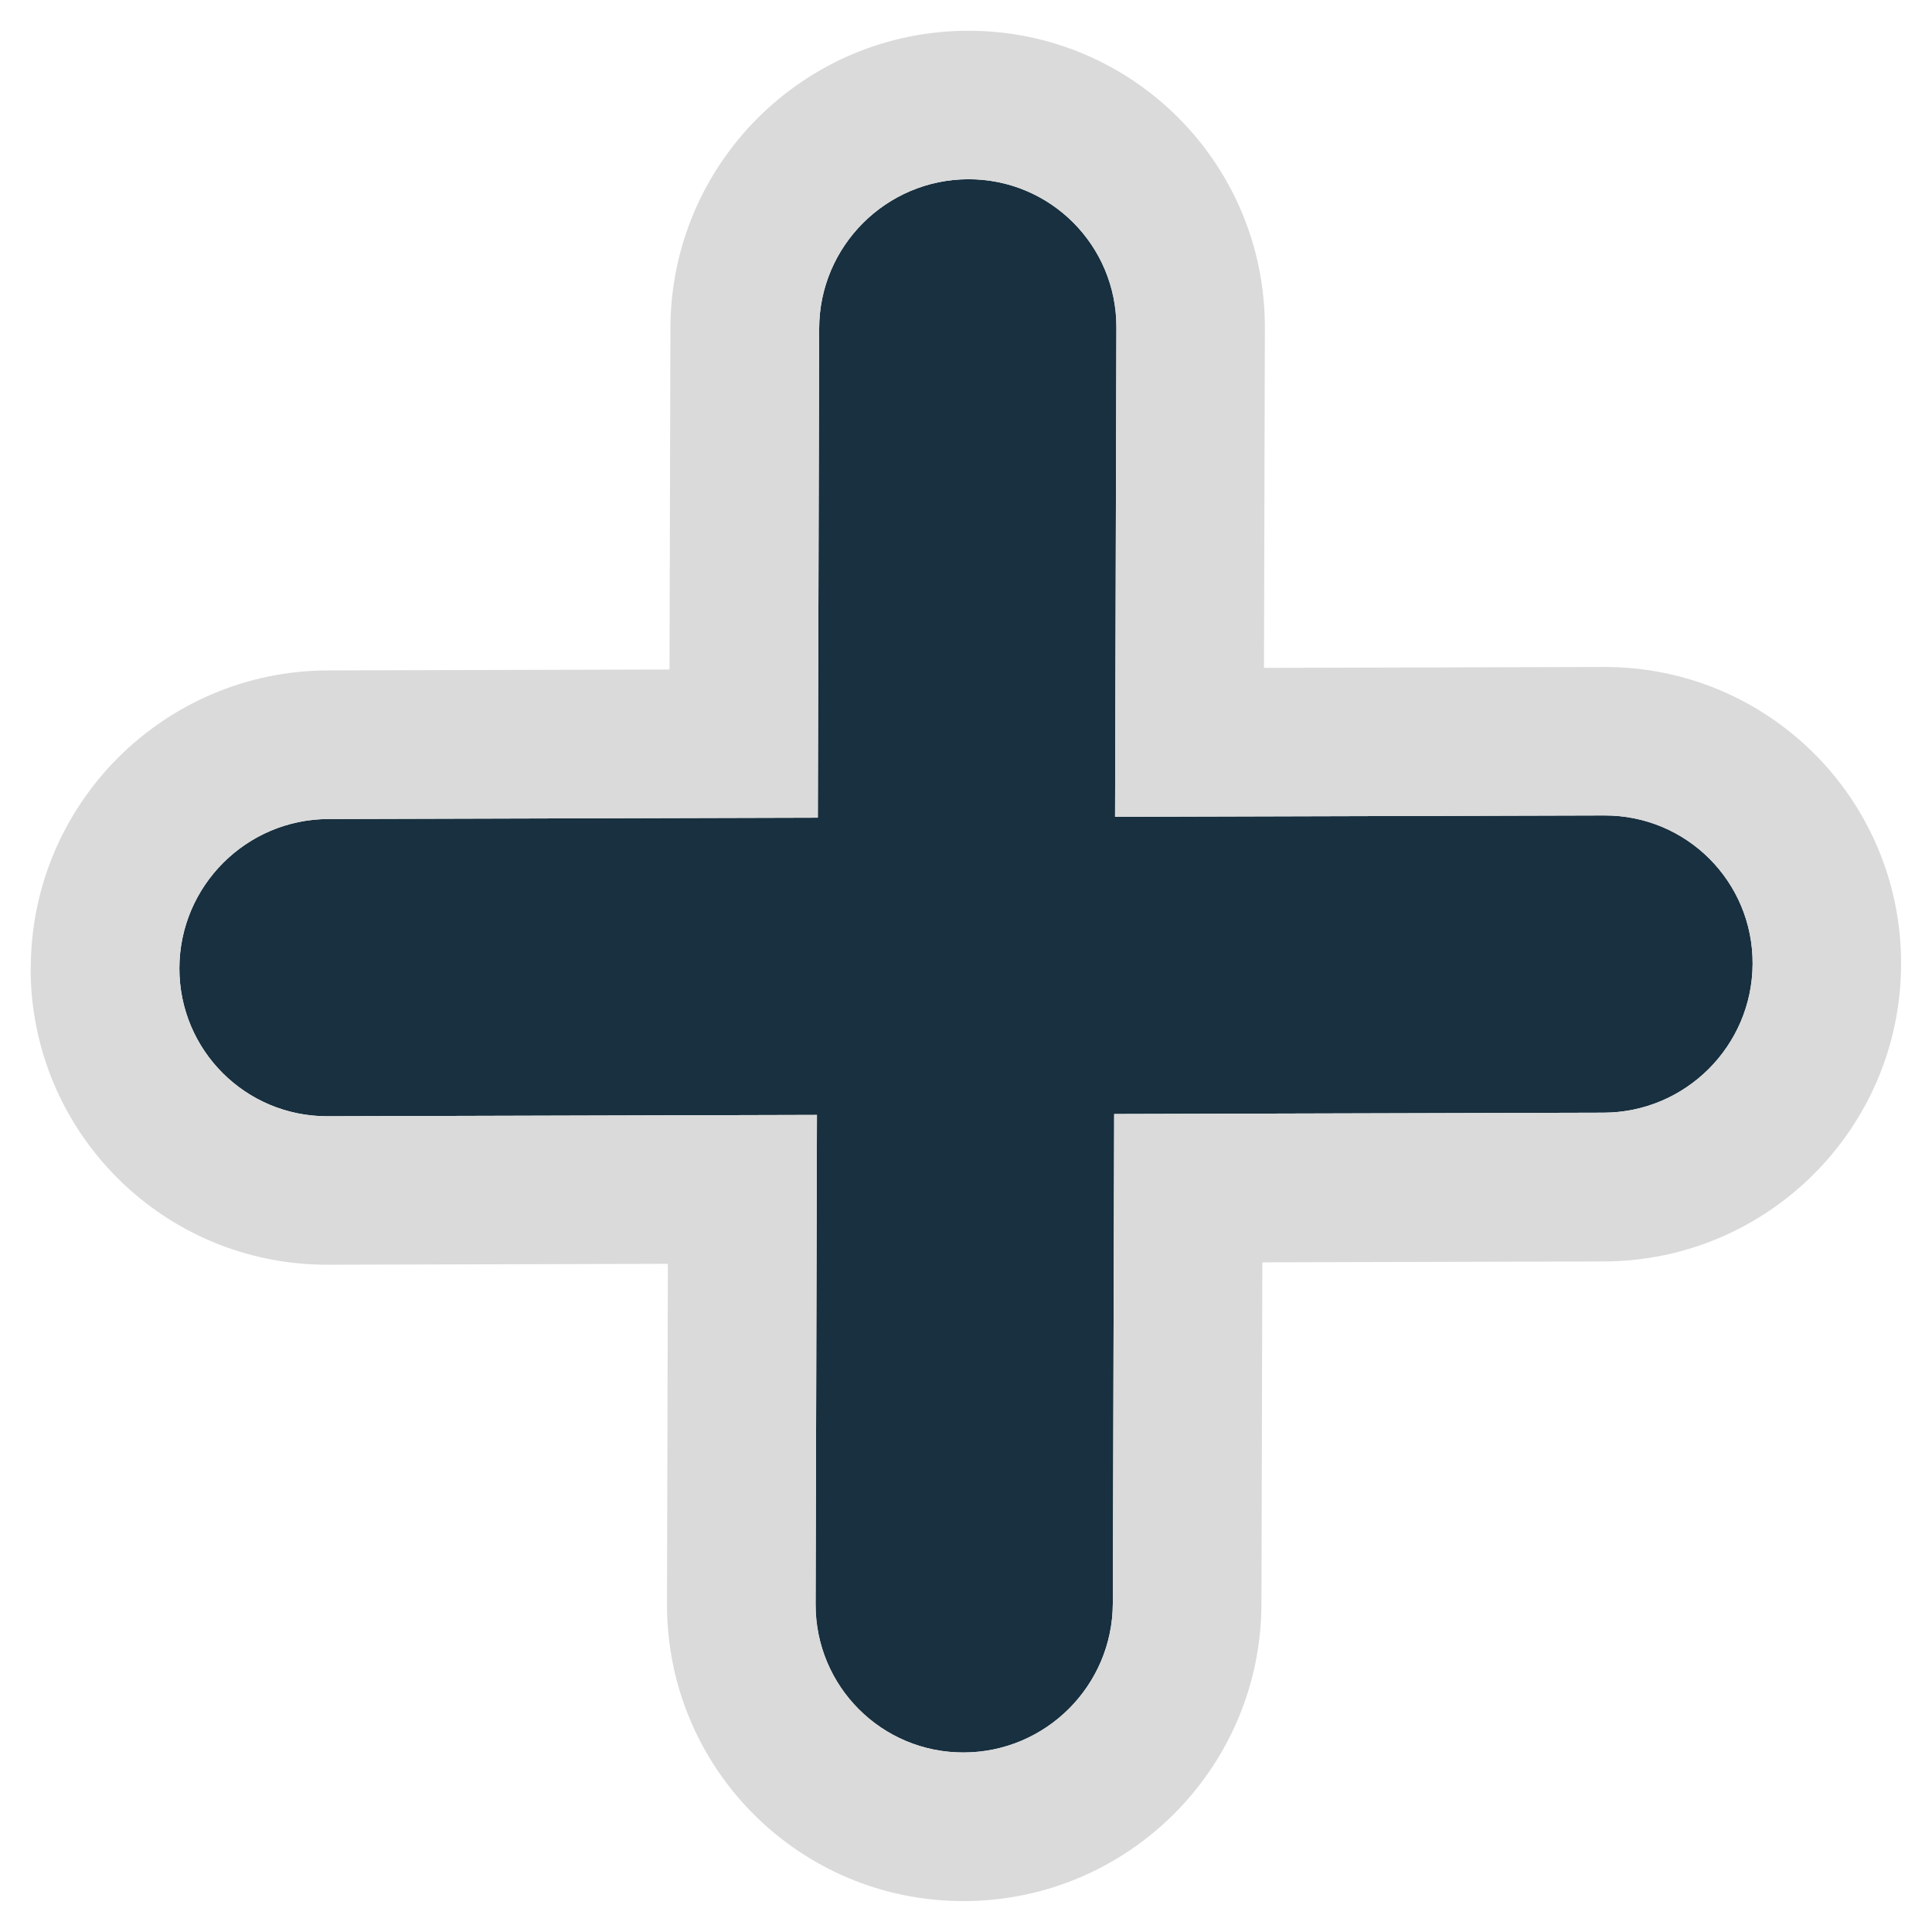 <svg fill="none" height="13" viewBox="0 0 13 13" width="13" xmlns="http://www.w3.org/2000/svg"><path d="m2.21 5.511c-.552.001-1.001.45-1.003 1.003-.001.552.445.999.997.997l3.293-.009-.009 3.293c-.001.552.445.999.997.997.552-.001 1.001-.45 1.003-1.003l.009-3.293 3.293-.009c.552-.001 1.001-.45 1.003-1.003.002-.552-.445-.999-.997-.997l-3.293.009.009-3.293c.001-.552-.445-.999-.997-.997-.552.001-1.001.45-1.003 1.003l-.009 3.293z" fill="#18303f"/><path clip-rule="evenodd" d="m.207 6.511c.003-1.103.897-1.997 2-2l2.298-.006.006-2.298c.003-1.103.897-1.997 2-2 1.107-.003 2.003.893 2 2l-.006 2.287 2.287-.006c1.107-.003 2.003.893 2 2-.003 1.103-.897 1.997-2 2l-2.298.006-.006 2.298c-.003 1.103-.897 1.997-2 2-1.107.003-2.003-.893-2-2l.006-2.288-2.288.006c-1.107.003-2.003-.893-2-2zm1.997 1c-.552.001-.999-.445-.997-.997.001-.552.45-1.001 1.003-1.003l3.293-.009.009-3.293c.001-.552.45-1.001 1.003-1.003.552-.001.999.445.997.997l-.009 3.293 3.293-.009c.552-.001.999.445.997.997-.001.552-.45 1.001-1.003 1.003l-3.293.009-.009 3.293c-.001.552-.45 1.001-1.003 1.003-.552.002-.999-.445-.997-.997l.009-3.293z" fill="#dadada" fill-rule="evenodd"/></svg>